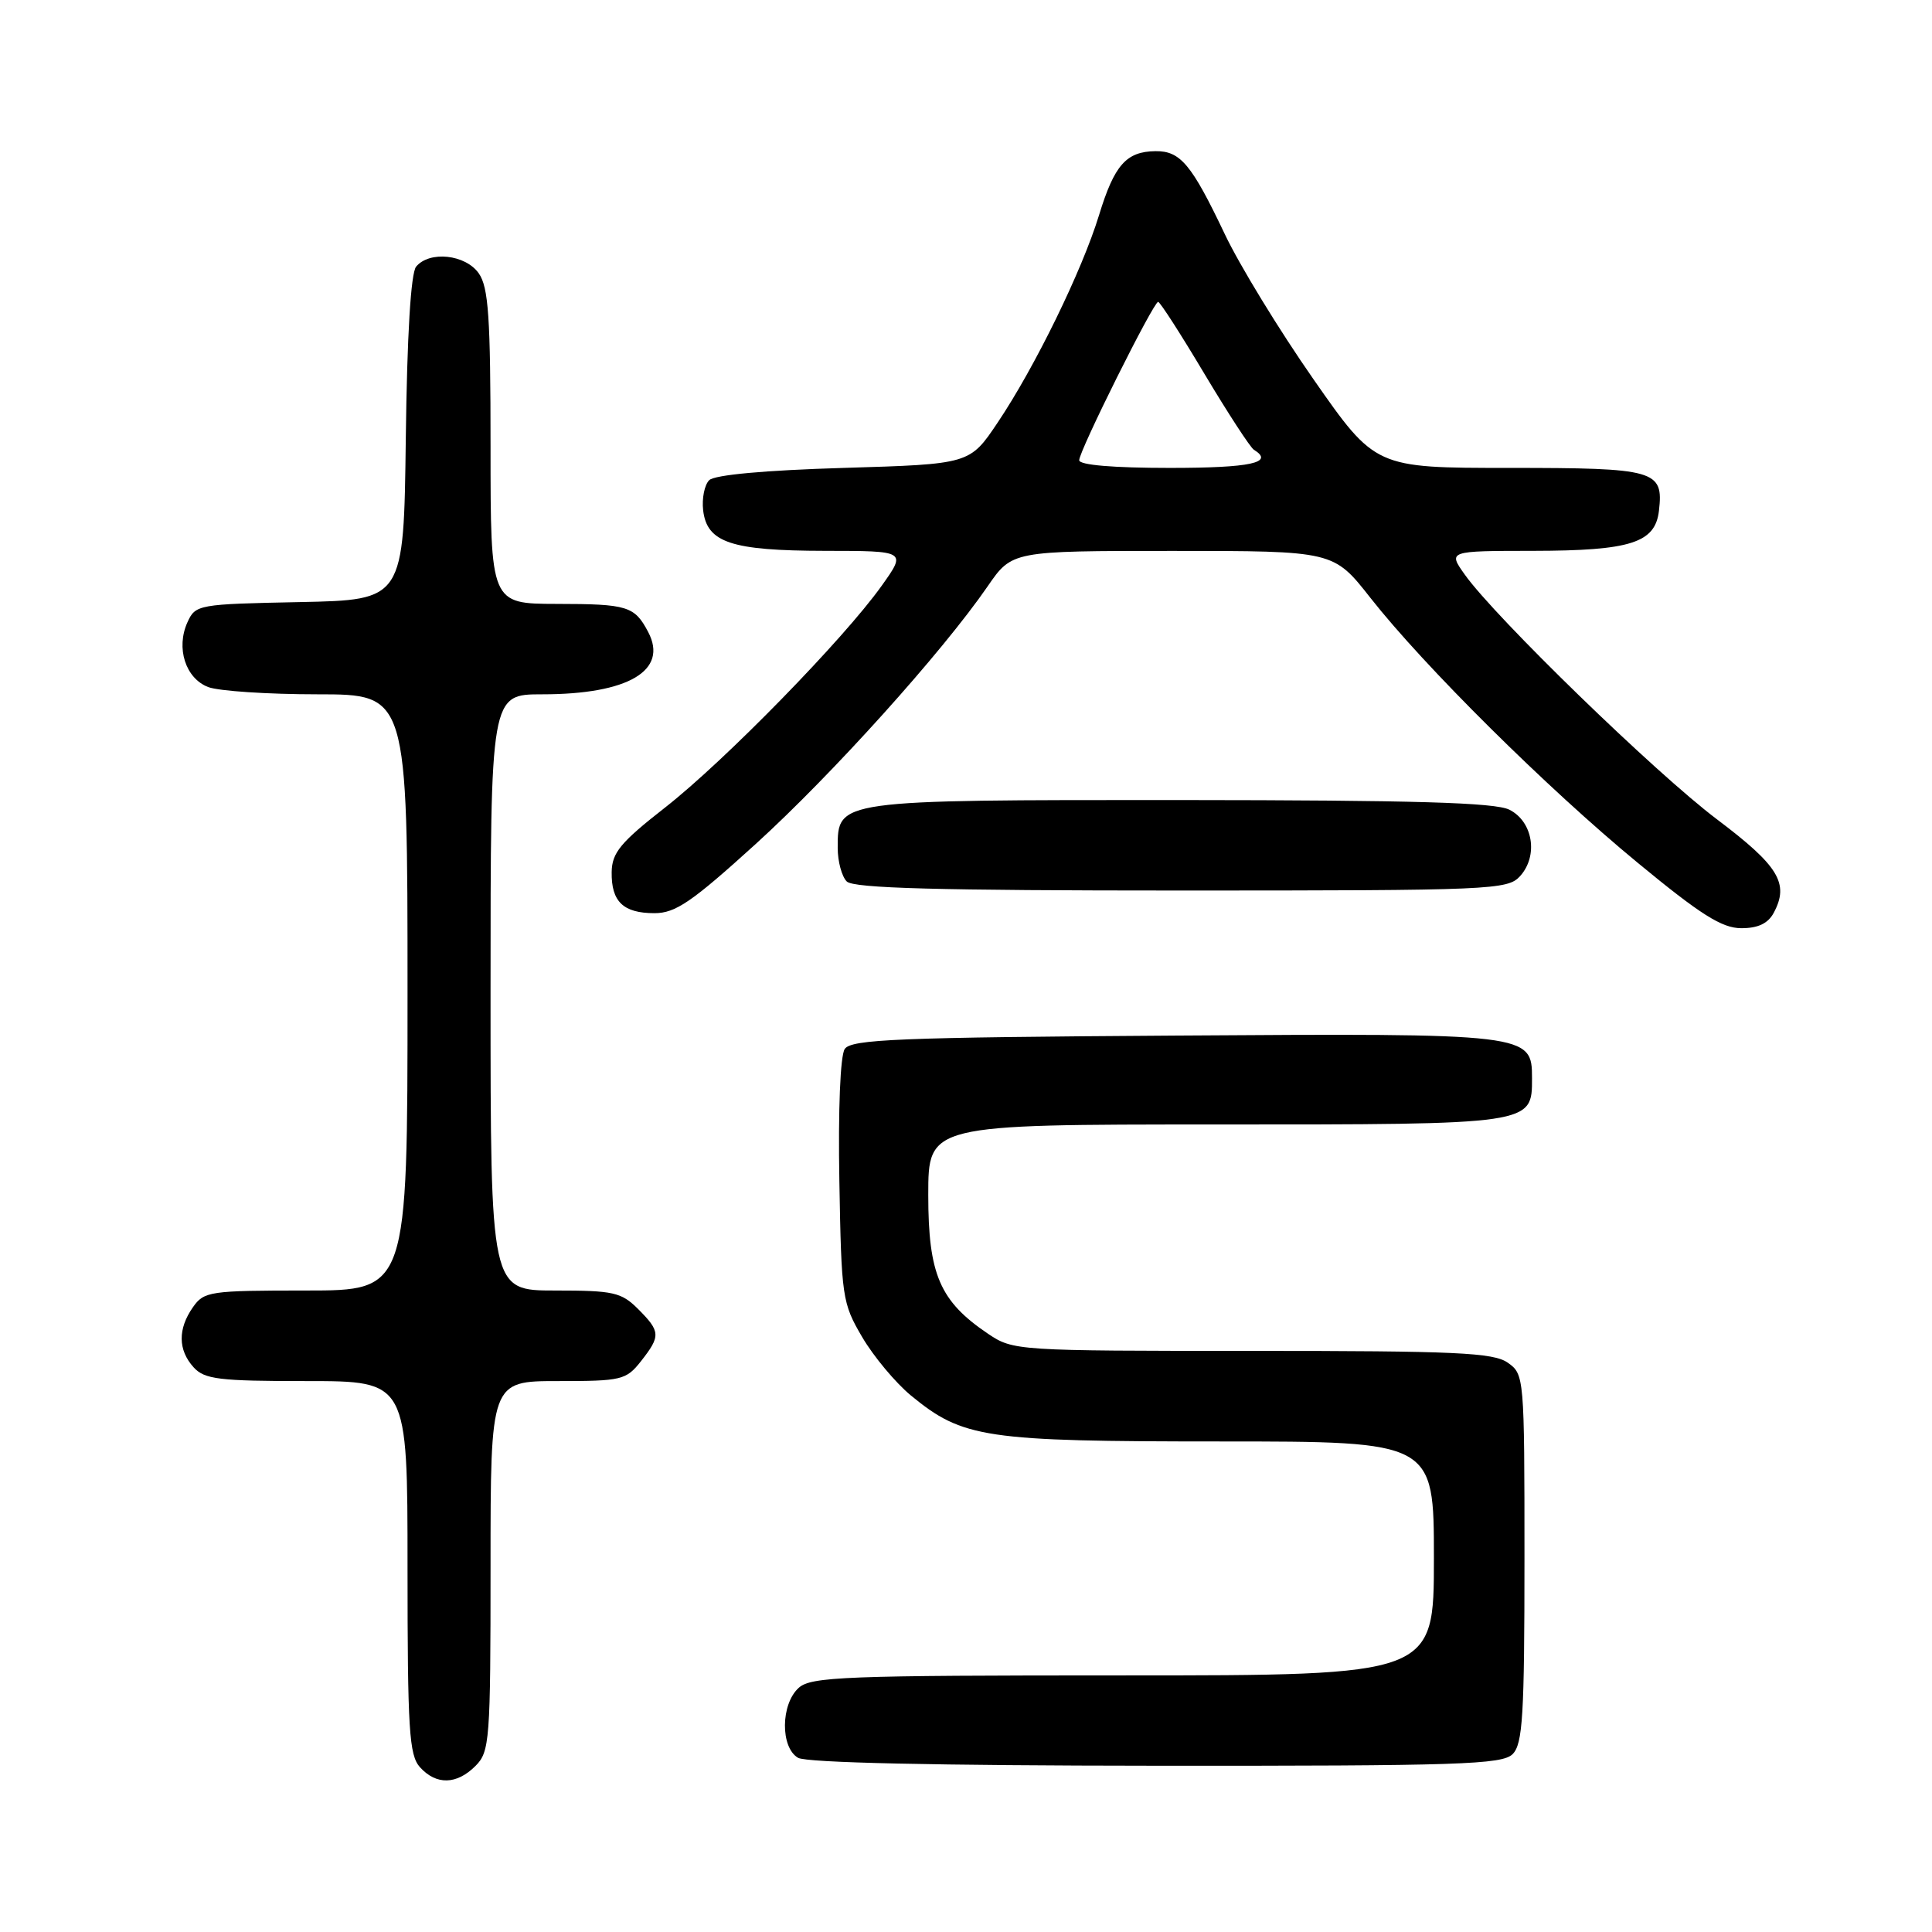 <?xml version="1.0" encoding="UTF-8" standalone="no"?>
<!DOCTYPE svg PUBLIC "-//W3C//DTD SVG 1.1//EN" "http://www.w3.org/Graphics/SVG/1.1/DTD/svg11.dtd" >
<svg xmlns="http://www.w3.org/2000/svg" xmlns:xlink="http://www.w3.org/1999/xlink" version="1.1" viewBox="0 0 256 256">
 <g >
 <path fill="currentColor"
d=" M 63.00 234.00 C 64.89 232.11 65.00 230.67 65.00 207.50 C 65.00 183.00 65.00 183.00 73.93 183.00 C 82.38 183.00 82.96 182.86 84.93 180.37 C 87.56 177.02 87.53 176.44 84.55 173.45 C 82.32 171.23 81.29 171.00 73.55 171.00 C 65.00 171.00 65.00 171.00 65.00 131.50 C 65.00 92.00 65.00 92.00 71.85 92.00 C 83.23 92.00 88.58 88.86 85.89 83.75 C 84.08 80.31 83.16 80.03 73.75 80.02 C 65.00 80.00 65.00 80.00 65.00 59.22 C 65.00 42.04 64.73 38.06 63.44 36.22 C 61.68 33.71 56.91 33.20 55.14 35.33 C 54.44 36.18 53.94 44.33 53.77 58.08 C 53.50 79.50 53.50 79.50 39.72 79.78 C 26.26 80.05 25.90 80.11 24.84 82.45 C 23.29 85.86 24.58 89.89 27.59 91.04 C 28.99 91.57 35.50 92.00 42.07 92.00 C 54.00 92.00 54.00 92.00 54.00 131.50 C 54.00 171.00 54.00 171.00 40.56 171.00 C 27.80 171.00 27.03 171.11 25.56 173.22 C 23.55 176.09 23.58 178.88 25.65 181.17 C 27.10 182.77 29.00 183.00 40.65 183.00 C 54.00 183.00 54.00 183.00 54.00 207.67 C 54.00 229.22 54.21 232.57 55.65 234.17 C 57.81 236.55 60.51 236.49 63.00 234.00 Z  M 200.43 232.43 C 201.77 231.09 202.00 227.31 202.00 206.49 C 202.00 182.43 201.97 182.09 199.78 180.56 C 197.88 179.23 192.93 179.00 165.93 179.00 C 134.68 179.00 134.25 178.97 130.92 176.73 C 124.53 172.42 123.00 168.87 123.00 158.35 C 123.00 149.00 123.00 149.00 161.17 149.00 C 203.21 149.00 203.00 149.03 203.00 142.87 C 203.00 136.94 202.71 136.91 155.59 137.22 C 118.99 137.46 112.78 137.71 111.93 139.00 C 111.34 139.89 111.05 147.05 111.22 156.50 C 111.49 171.91 111.60 172.67 114.25 177.18 C 115.76 179.75 118.66 183.22 120.69 184.90 C 127.58 190.57 130.45 191.00 161.68 191.00 C 190.00 191.00 190.00 191.00 190.00 206.50 C 190.00 222.00 190.00 222.00 148.83 222.00 C 111.92 222.00 107.47 222.17 105.83 223.65 C 103.44 225.82 103.39 231.55 105.75 232.92 C 106.87 233.57 124.02 233.95 153.18 233.97 C 193.40 234.00 199.04 233.81 200.43 232.43 Z  M 235.03 120.95 C 237.11 117.06 235.71 114.75 227.50 108.56 C 219.35 102.42 198.17 81.85 194.10 76.15 C 191.86 73.00 191.86 73.00 203.18 72.99 C 216.08 72.97 219.33 71.93 219.82 67.67 C 220.44 62.30 219.40 62.00 200.00 62.00 C 182.24 62.00 182.24 62.00 174.04 50.25 C 169.53 43.79 164.23 35.12 162.28 31.00 C 157.89 21.77 156.41 19.99 153.10 20.03 C 149.23 20.08 147.66 21.86 145.63 28.50 C 143.37 35.88 137.13 48.65 132.19 56.00 C 128.50 61.50 128.50 61.50 111.80 62.00 C 101.38 62.31 94.67 62.92 93.97 63.63 C 93.35 64.25 92.99 66.04 93.17 67.61 C 93.67 71.90 96.88 72.97 109.31 72.99 C 120.12 73.00 120.12 73.00 116.81 77.64 C 111.79 84.68 96.03 100.82 88.13 107.00 C 82.22 111.62 81.09 112.99 81.05 115.55 C 80.99 119.47 82.58 121.00 86.72 121.00 C 89.51 121.00 91.67 119.52 100.15 111.82 C 110.30 102.59 124.87 86.40 130.87 77.69 C 134.10 73.00 134.10 73.00 155.40 73.00 C 176.70 73.00 176.70 73.00 181.58 79.21 C 188.71 88.28 204.96 104.40 217.00 114.32 C 225.35 121.21 228.16 122.98 230.71 122.99 C 232.94 123.00 234.27 122.37 235.03 120.95 Z  M 201.42 116.09 C 203.86 113.39 203.13 108.86 200.00 107.29 C 198.11 106.34 187.43 106.03 156.47 106.01 C 110.77 106.00 111.00 105.97 111.00 112.36 C 111.00 114.14 111.54 116.14 112.20 116.80 C 113.10 117.70 124.32 118.00 156.55 118.00 C 197.75 118.00 199.77 117.91 201.42 116.09 Z  M 143.00 60.98 C 143.00 59.73 152.84 40.00 153.46 40.00 C 153.71 40.00 156.47 44.29 159.59 49.53 C 162.72 54.77 165.67 59.29 166.14 59.59 C 168.93 61.31 165.74 62.00 155.00 62.00 C 147.52 62.00 143.00 61.62 143.00 60.98 Z "/>
</g>
</svg>